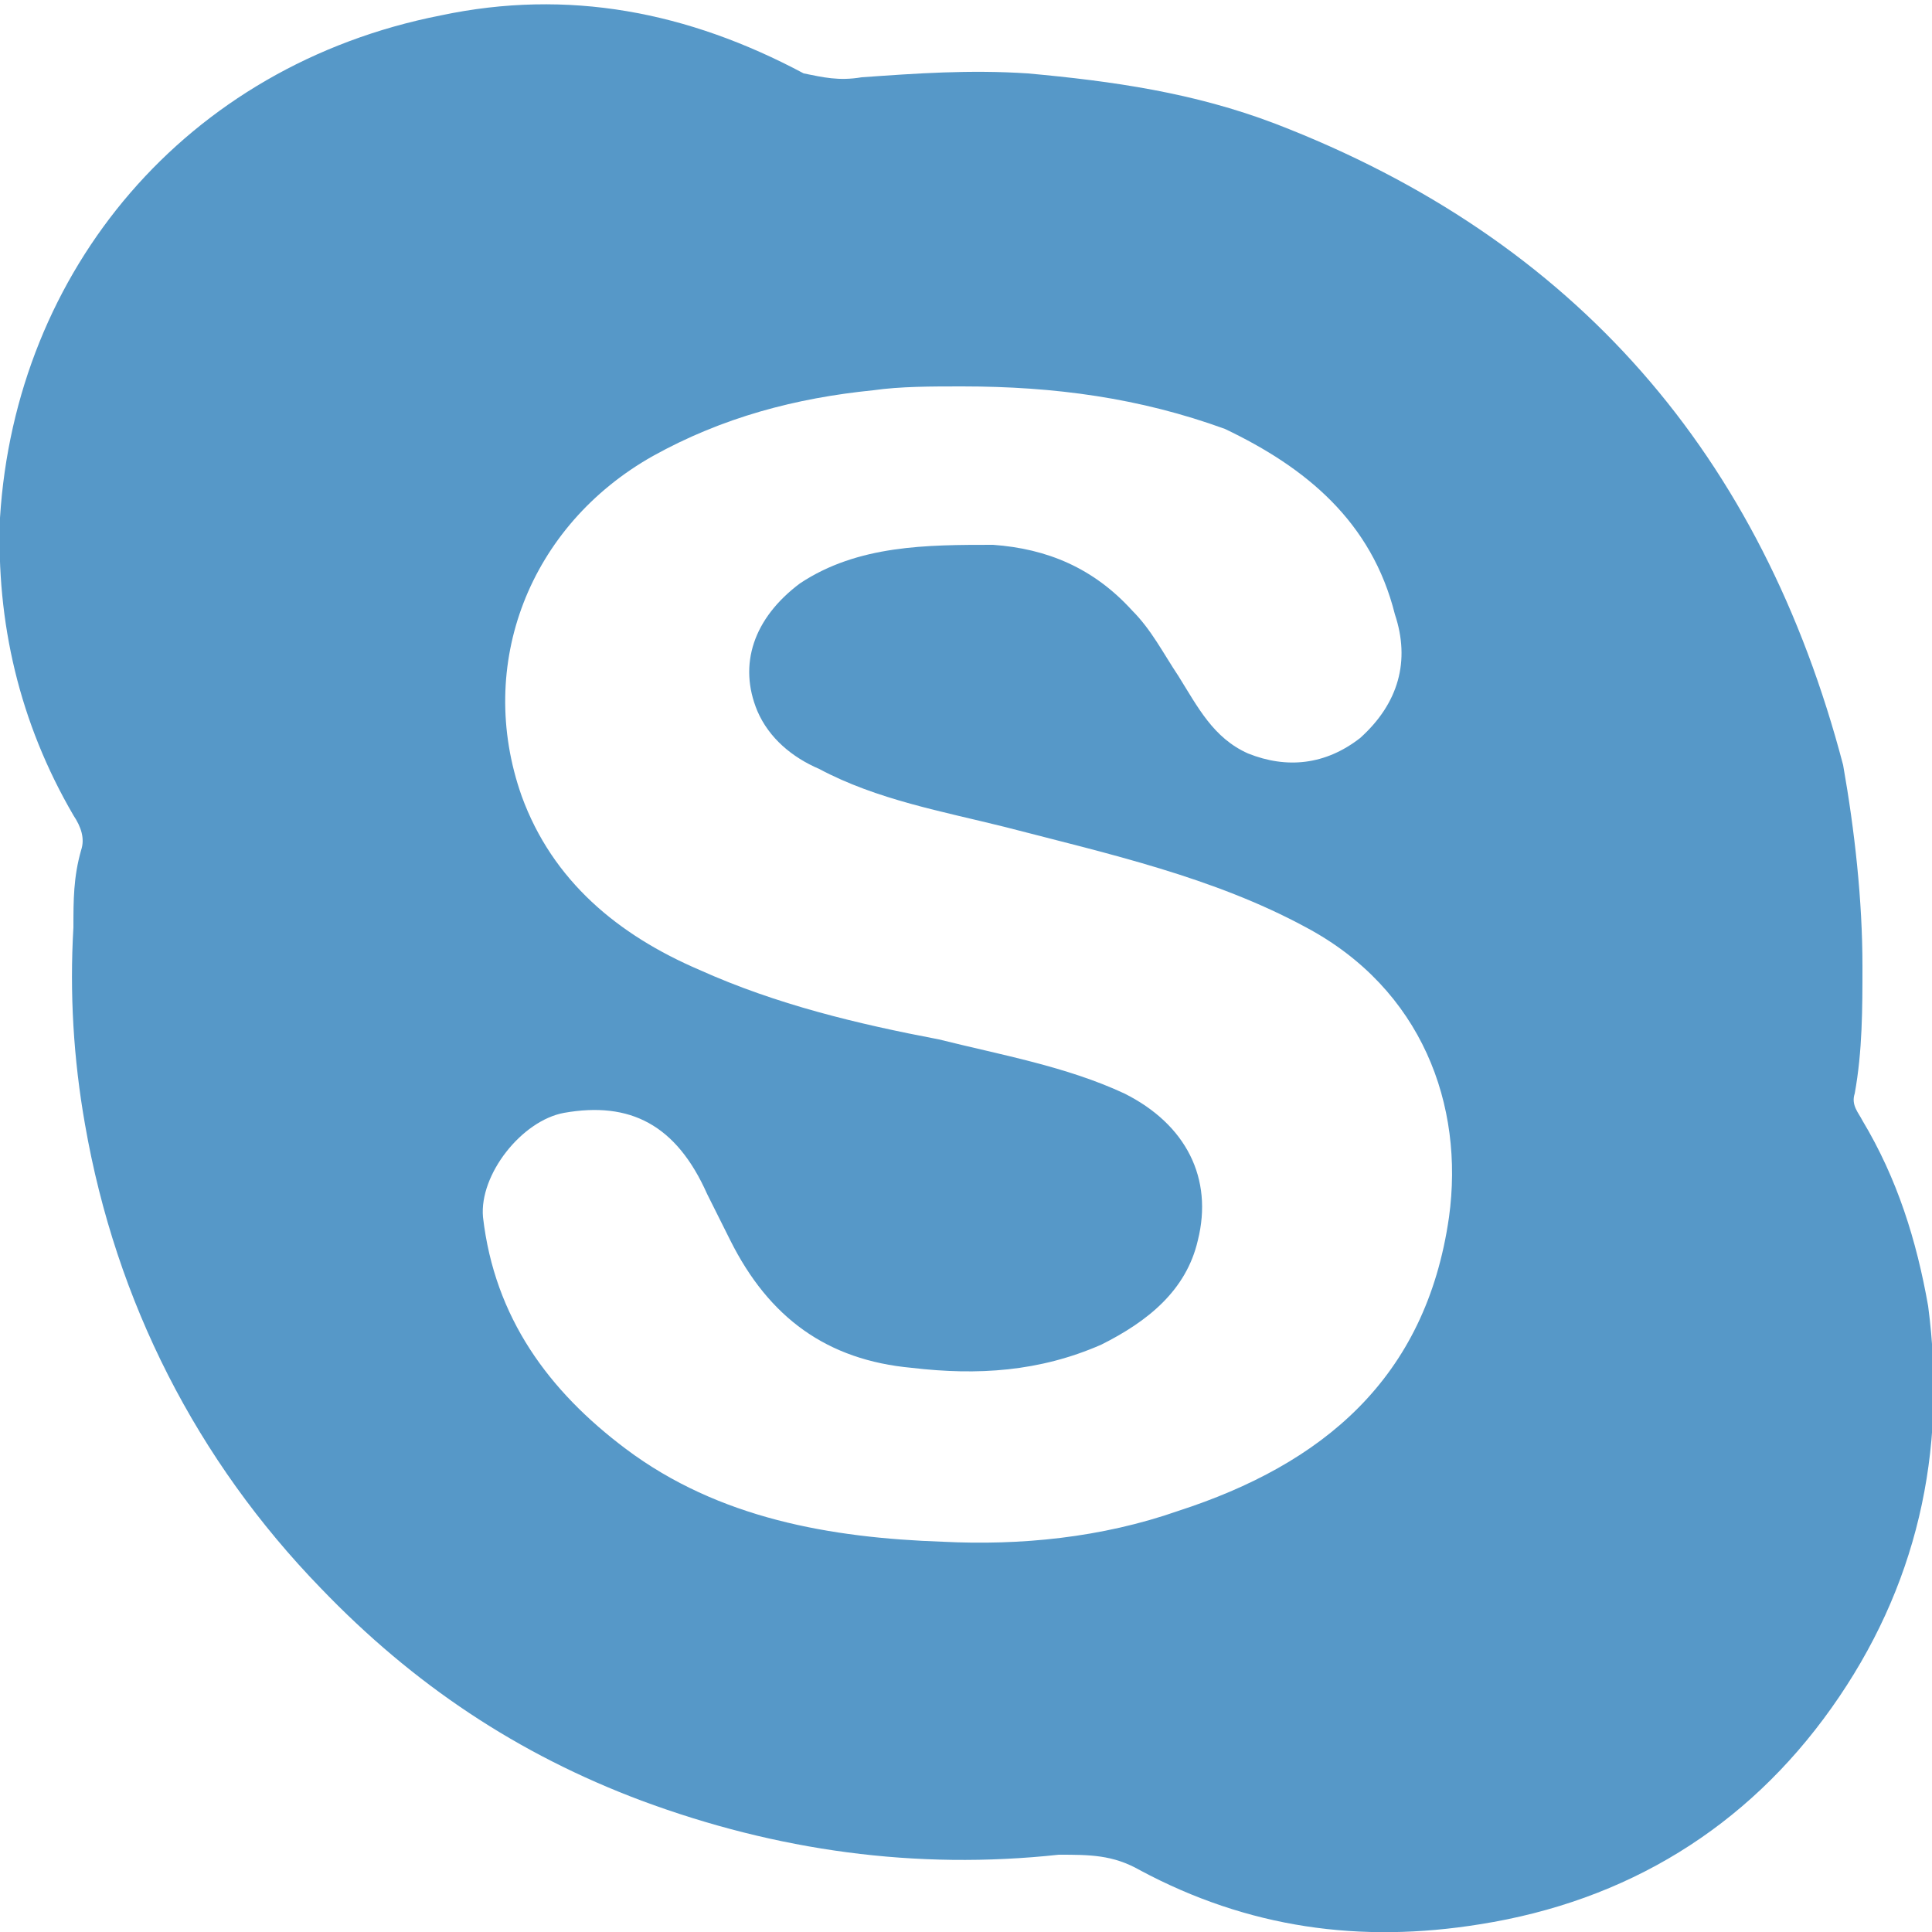 <?xml version="1.0" encoding="utf-8"?>
<!-- Generator: Adobe Illustrator 18.0.0, SVG Export Plug-In . SVG Version: 6.00 Build 0)  -->
<!DOCTYPE svg PUBLIC "-//W3C//DTD SVG 1.1//EN" "http://www.w3.org/Graphics/SVG/1.1/DTD/svg11.dtd">
<svg version="1.1" id="Layer_1" xmlns="http://www.w3.org/2000/svg" xmlns:xlink="http://www.w3.org/1999/xlink" x="0px" y="0px"
	 viewBox="0 0 50 50" enable-background="new 0 0 50 50" xml:space="preserve">
<g>
	<path fill="#5698C8" d="M48.2,25c0,1.1,0,2.2-0.2,3.3c-0.1,0.3,0.1,0.5,0.2,0.7c0.9,1.5,1.4,3.1,1.7,4.8c0.5,3.8-0.3,7.3-2.5,10.4
		c-2.2,3.1-5.3,5-9.1,5.6c-3.1,0.5-6,0.1-8.8-1.4C28.8,48,28.2,48,27.4,48c-3.7,0.4-7.3-0.1-10.8-1.4c-3.2-1.2-5.9-3-8.3-5.5
		C5.1,37.8,3,33.7,2.2,29.1c-0.3-1.7-0.4-3.4-0.3-5.1c0-0.7,0-1.3,0.2-2c0.1-0.3,0-0.6-0.2-0.9c-1.4-2.4-2-5-1.9-7.7
		c0.4-6.4,4.8-11.7,11.4-13c3.3-0.7,6.4-0.1,9.4,1.5C21.3,2,21.7,2.1,22.3,2c1.4-0.1,2.8-0.2,4.3-0.1c2.2,0.2,4.3,0.5,6.4,1.3
		c7.8,3,12.6,8.6,14.7,16.6C48,21.5,48.2,23.3,48.2,25z M24.9,10c-0.8,0-1.6,0-2.3,0.1c-2,0.2-3.9,0.7-5.7,1.7
		c-3.2,1.8-4.6,5.4-3.4,8.8c0.8,2.2,2.5,3.6,4.6,4.5c2,0.9,4.1,1.4,6.2,1.8c1.6,0.4,3.3,0.7,4.8,1.4c1.6,0.8,2.3,2.2,1.9,3.8
		c-0.3,1.3-1.3,2.1-2.5,2.7c-1.6,0.7-3.2,0.8-4.9,0.6c-2.2-0.2-3.7-1.3-4.7-3.3c-0.2-0.4-0.4-0.8-0.6-1.2c-0.8-1.8-2-2.4-3.7-2.1
		c-1.1,0.2-2.2,1.6-2.1,2.7c0.3,2.6,1.7,4.5,3.7,6c2.4,1.8,5.3,2.3,8.2,2.4c2,0.1,4.1-0.1,6.1-0.8c3.7-1.2,6.4-3.4,7-7.6
		c0.4-2.9-0.7-5.9-3.7-7.5c-2.4-1.3-5.1-1.9-7.8-2.6c-1.6-0.4-3.3-0.7-4.8-1.5c-0.7-0.3-1.3-0.8-1.6-1.5c-0.5-1.2-0.1-2.4,1.1-3.3
		c1.5-1,3.3-1,5-1c1.4,0.1,2.6,0.6,3.6,1.7c0.5,0.5,0.8,1.1,1.2,1.7c0.5,0.8,0.9,1.6,1.8,2c1,0.4,2,0.3,2.9-0.4c1-0.9,1.3-2,0.9-3.2
		c-0.6-2.4-2.3-3.8-4.4-4.8C29.5,10.3,27.3,10,24.9,10z"/>
</g>
</svg>
